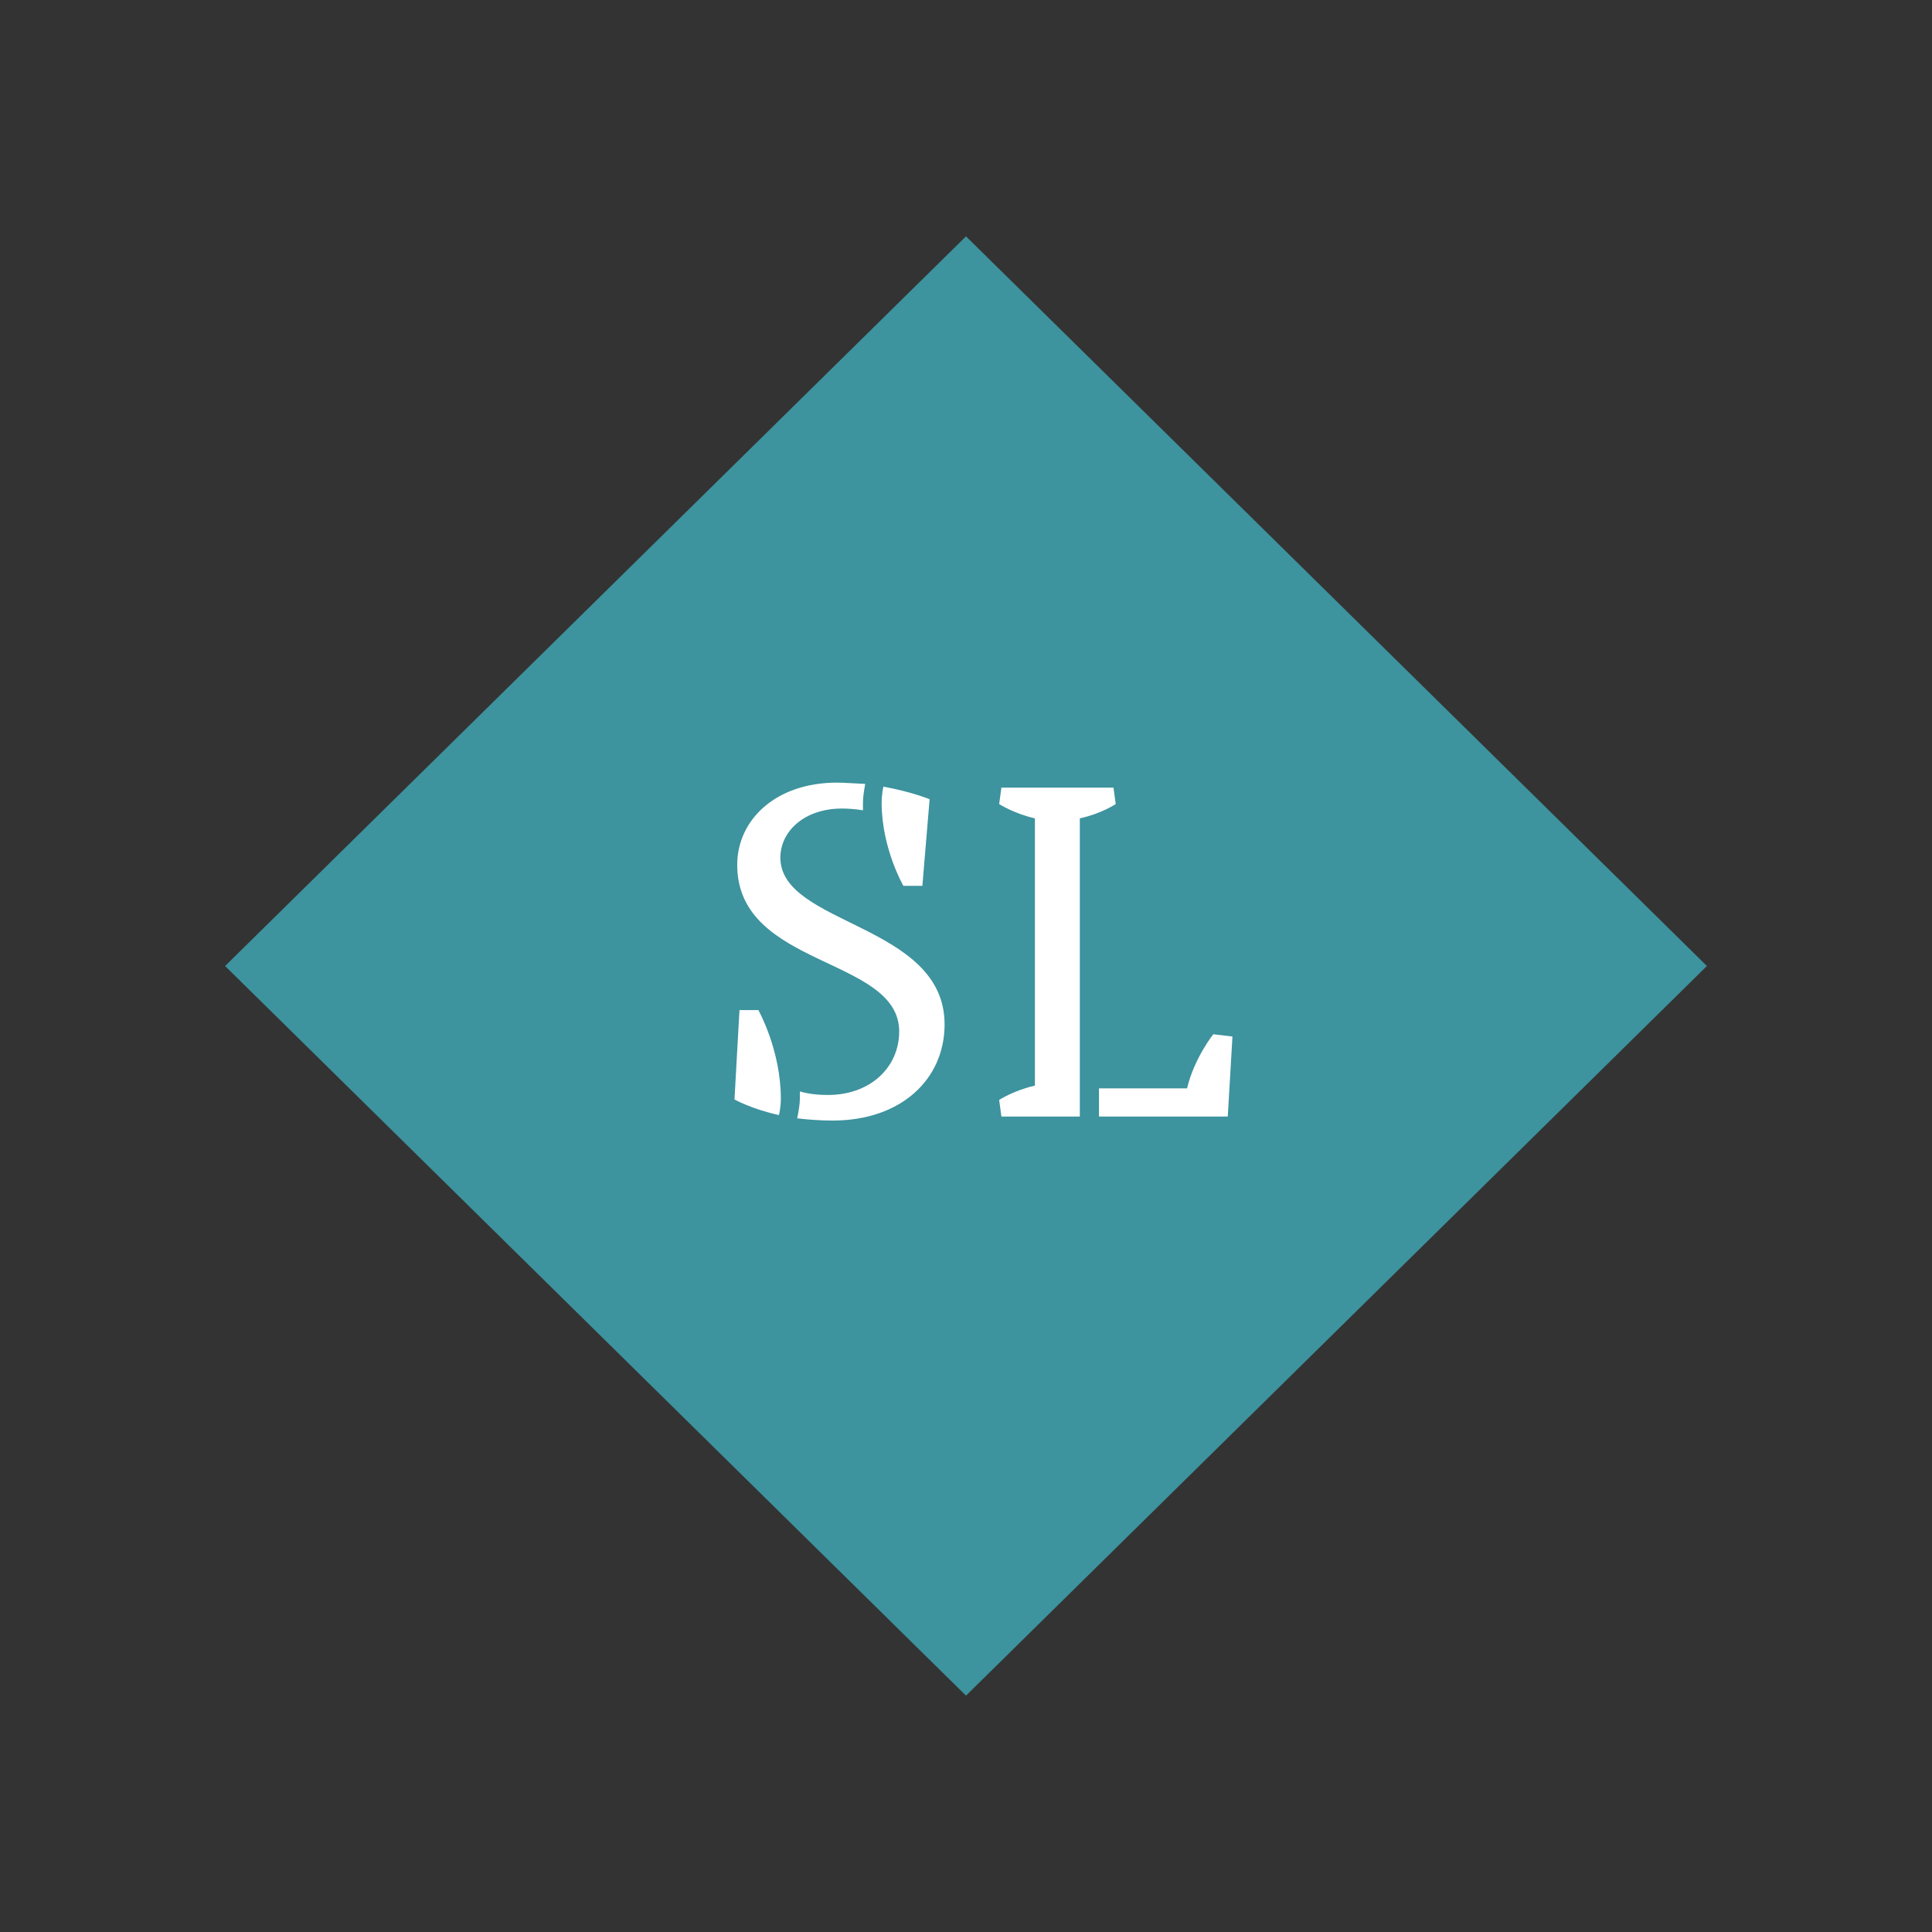 <svg width="12" height="12" viewBox="0 0 12 12" fill="none" xmlns="http://www.w3.org/2000/svg">
<rect x="0" y="0" width="12" height="12" fill="#333333" stroke="none"/>
<path d="M6 1.468L1.398 6L6 10.532L10.602 6L6 1.468Z" fill="#3D939E"/>
<path d="M4.712 6.277C4.712 6.277 4.85 6.524 4.85 6.824C4.85 6.882 4.838 6.926 4.838 6.926C4.667 6.888 4.562 6.829 4.562 6.829L4.593 6.274H4.712V6.277ZM4.951 6.949C4.96 6.904 4.968 6.86 4.968 6.826C4.968 6.813 4.968 6.799 4.968 6.779C5.016 6.793 5.072 6.801 5.143 6.801C5.408 6.801 5.585 6.627 5.585 6.407C5.585 5.941 4.579 6.013 4.579 5.372C4.579 5.094 4.816 4.861 5.199 4.861C5.244 4.861 5.318 4.867 5.374 4.869C5.366 4.914 5.36 4.953 5.36 4.986V5.033C5.315 5.025 5.264 5.022 5.23 5.022C4.993 5.022 4.847 5.166 4.847 5.327C4.847 5.749 5.867 5.736 5.867 6.363C5.867 6.699 5.602 6.96 5.171 6.96C5.092 6.96 5.016 6.954 4.951 6.946H4.954L4.951 6.949ZM5.476 4.989C5.476 4.931 5.487 4.886 5.487 4.886C5.659 4.917 5.774 4.964 5.774 4.964L5.729 5.502H5.611C5.611 5.502 5.476 5.269 5.476 4.986V4.989Z" fill="white"/>
<path d="M6.707 6.935H6.22L6.206 6.832C6.206 6.832 6.293 6.774 6.428 6.743V5.083C6.296 5.053 6.206 4.994 6.206 4.994L6.22 4.892H6.916L6.93 4.994C6.93 4.994 6.843 5.053 6.707 5.083V6.935ZM6.826 6.935V6.76H7.373C7.418 6.571 7.536 6.424 7.536 6.424L7.655 6.438L7.626 6.935H6.826Z" fill="white"/>
</svg>
